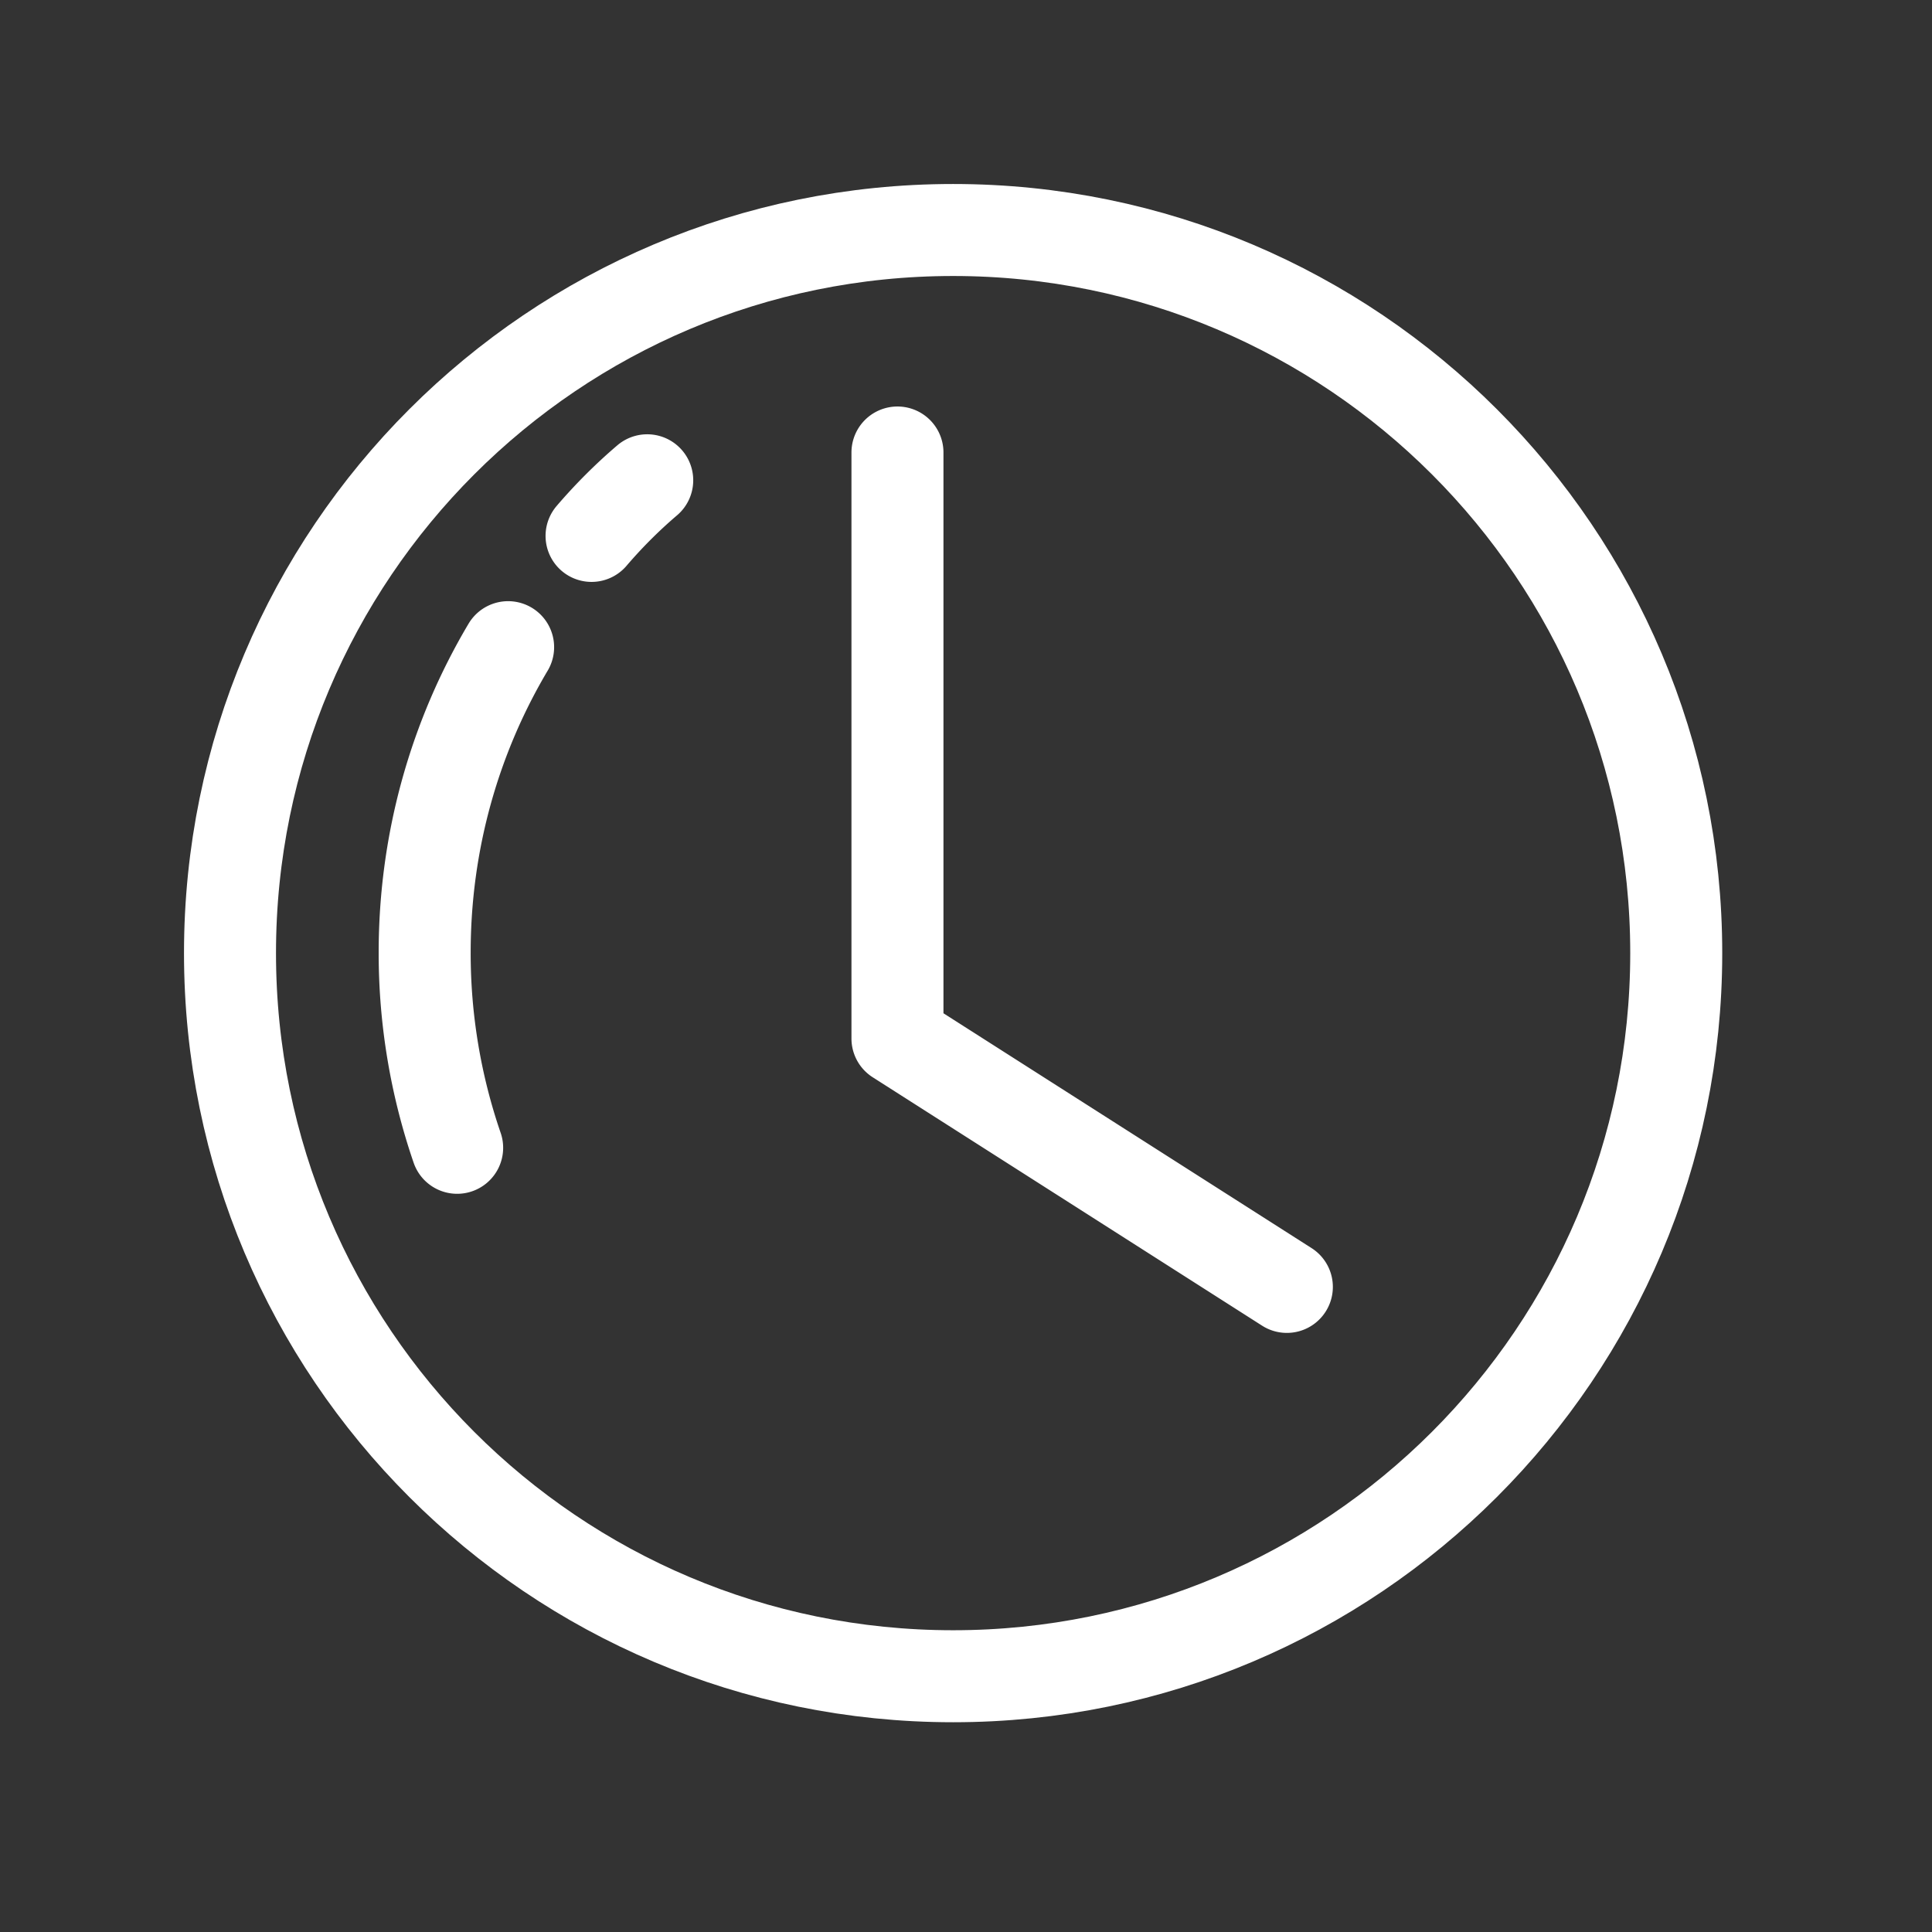 <svg width="42" height="42" viewBox="0 0 42 42" xmlns="http://www.w3.org/2000/svg">
    <rect x="0" y="0" width="42" height="42" fill="#333333" stroke="none"/>
    <g fill="none" fill-rule="evenodd">
        <path d="M0 0h41v41H0z"/>
        <g stroke="#FFF" stroke-linecap="round" stroke-linejoin="round" stroke-width="2">
            <path d="M36.44 20.72c0 8.682-7.04 15.72-15.72 15.72C12.036 36.44 5 29.402 5 20.72S12.037 5 20.72 5c8.68 0 15.72 7.038 15.72 15.72z"/>
            <path d="M12.86 11.65c.375-.438.78-.842 1.21-1.209M9.938 24.952a13.022 13.022 0 0 1-.706-4.243c0-2.428.662-4.7 1.814-6.64M19.51 9.837v12.739l8.465 5.4"/>
        </g>
    </g>
</svg>

